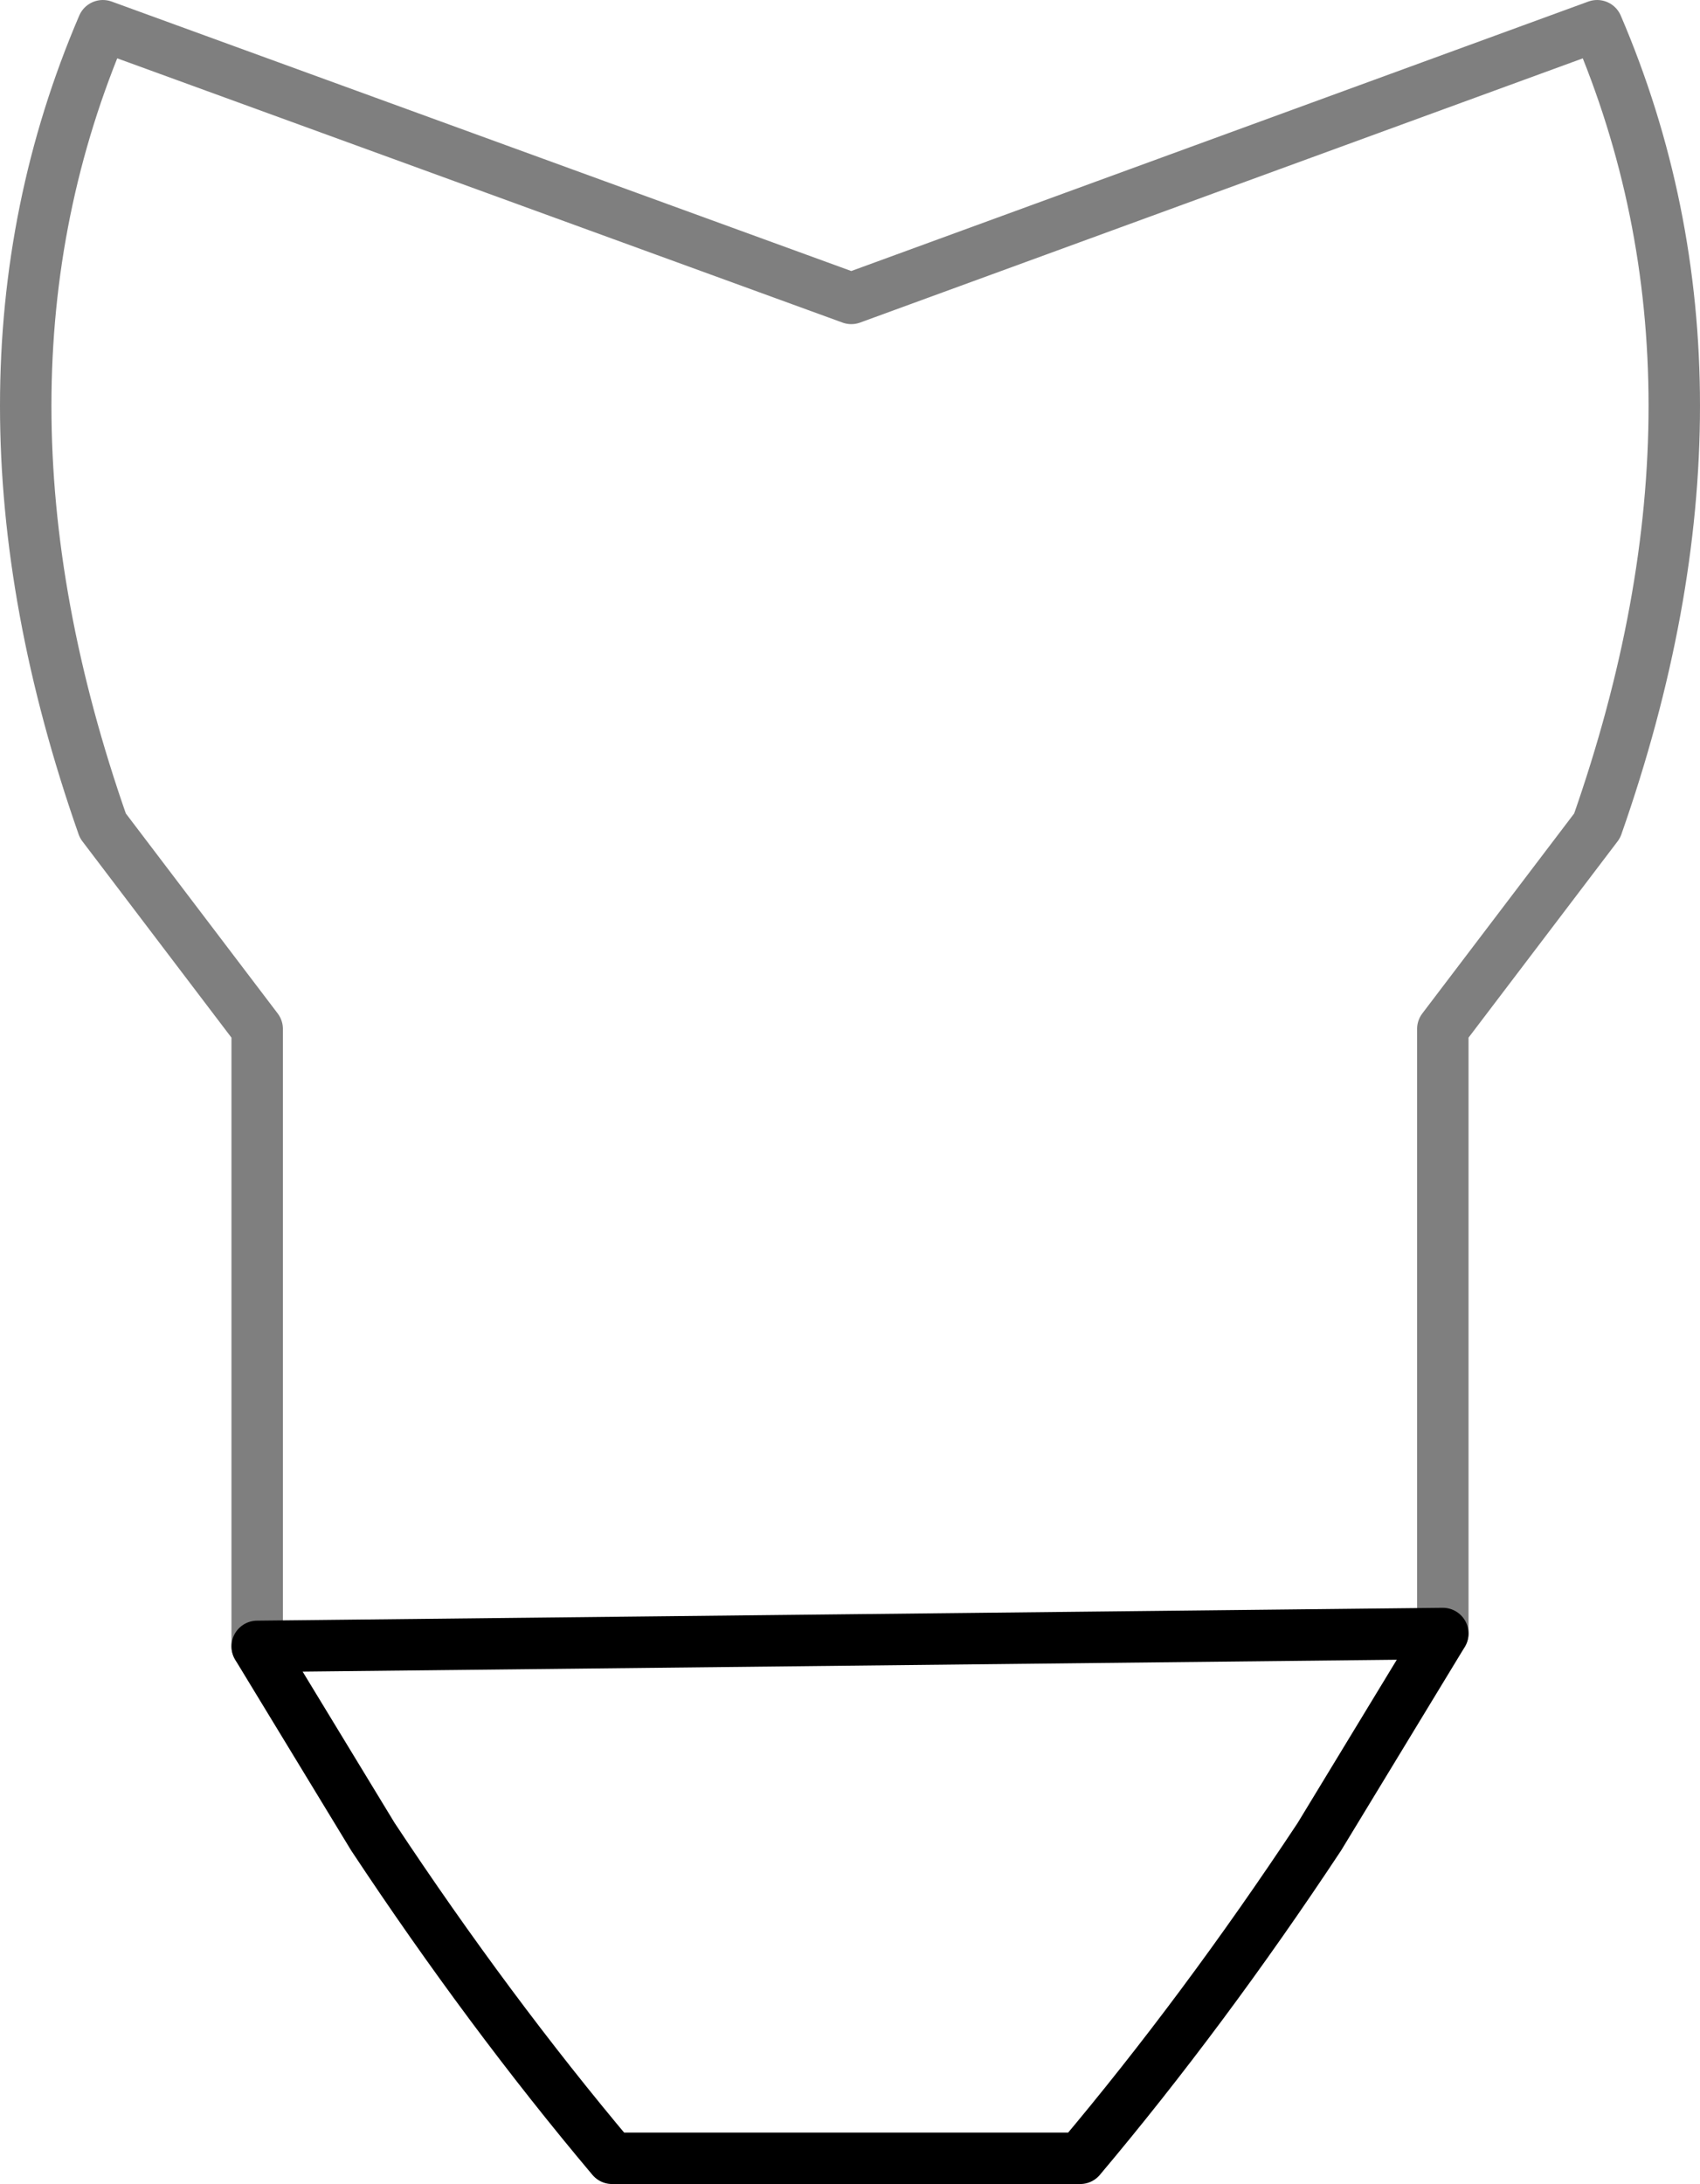 <?xml version="1.0" encoding="UTF-8" standalone="no"?>
<svg xmlns:xlink="http://www.w3.org/1999/xlink" height="42.45px" width="33.05px" xmlns="http://www.w3.org/2000/svg">
  <g transform="matrix(1.0, 0.0, 0.0, 1.0, -383.25, -172.75)">
    <path d="M411.3 204.5 L411.3 192.75 414.3 188.8 Q417.3 180.25 414.3 173.25 L399.8 178.55 385.25 173.25 Q382.25 180.25 385.25 188.8 L388.25 192.75 388.25 204.75" fill="none" stroke="#000000" stroke-linecap="round" stroke-linejoin="round" stroke-opacity="0.502" stroke-width="1.0"/>
    <path d="M388.25 204.75 L390.5 208.45 Q392.75 211.85 395.15 214.7 L404.25 214.7 Q406.65 211.85 408.9 208.45 L411.3 204.5 Z" fill="none" stroke="#000000" stroke-linecap="round" stroke-linejoin="round" stroke-width="1.0"/>
  </g>
</svg>
